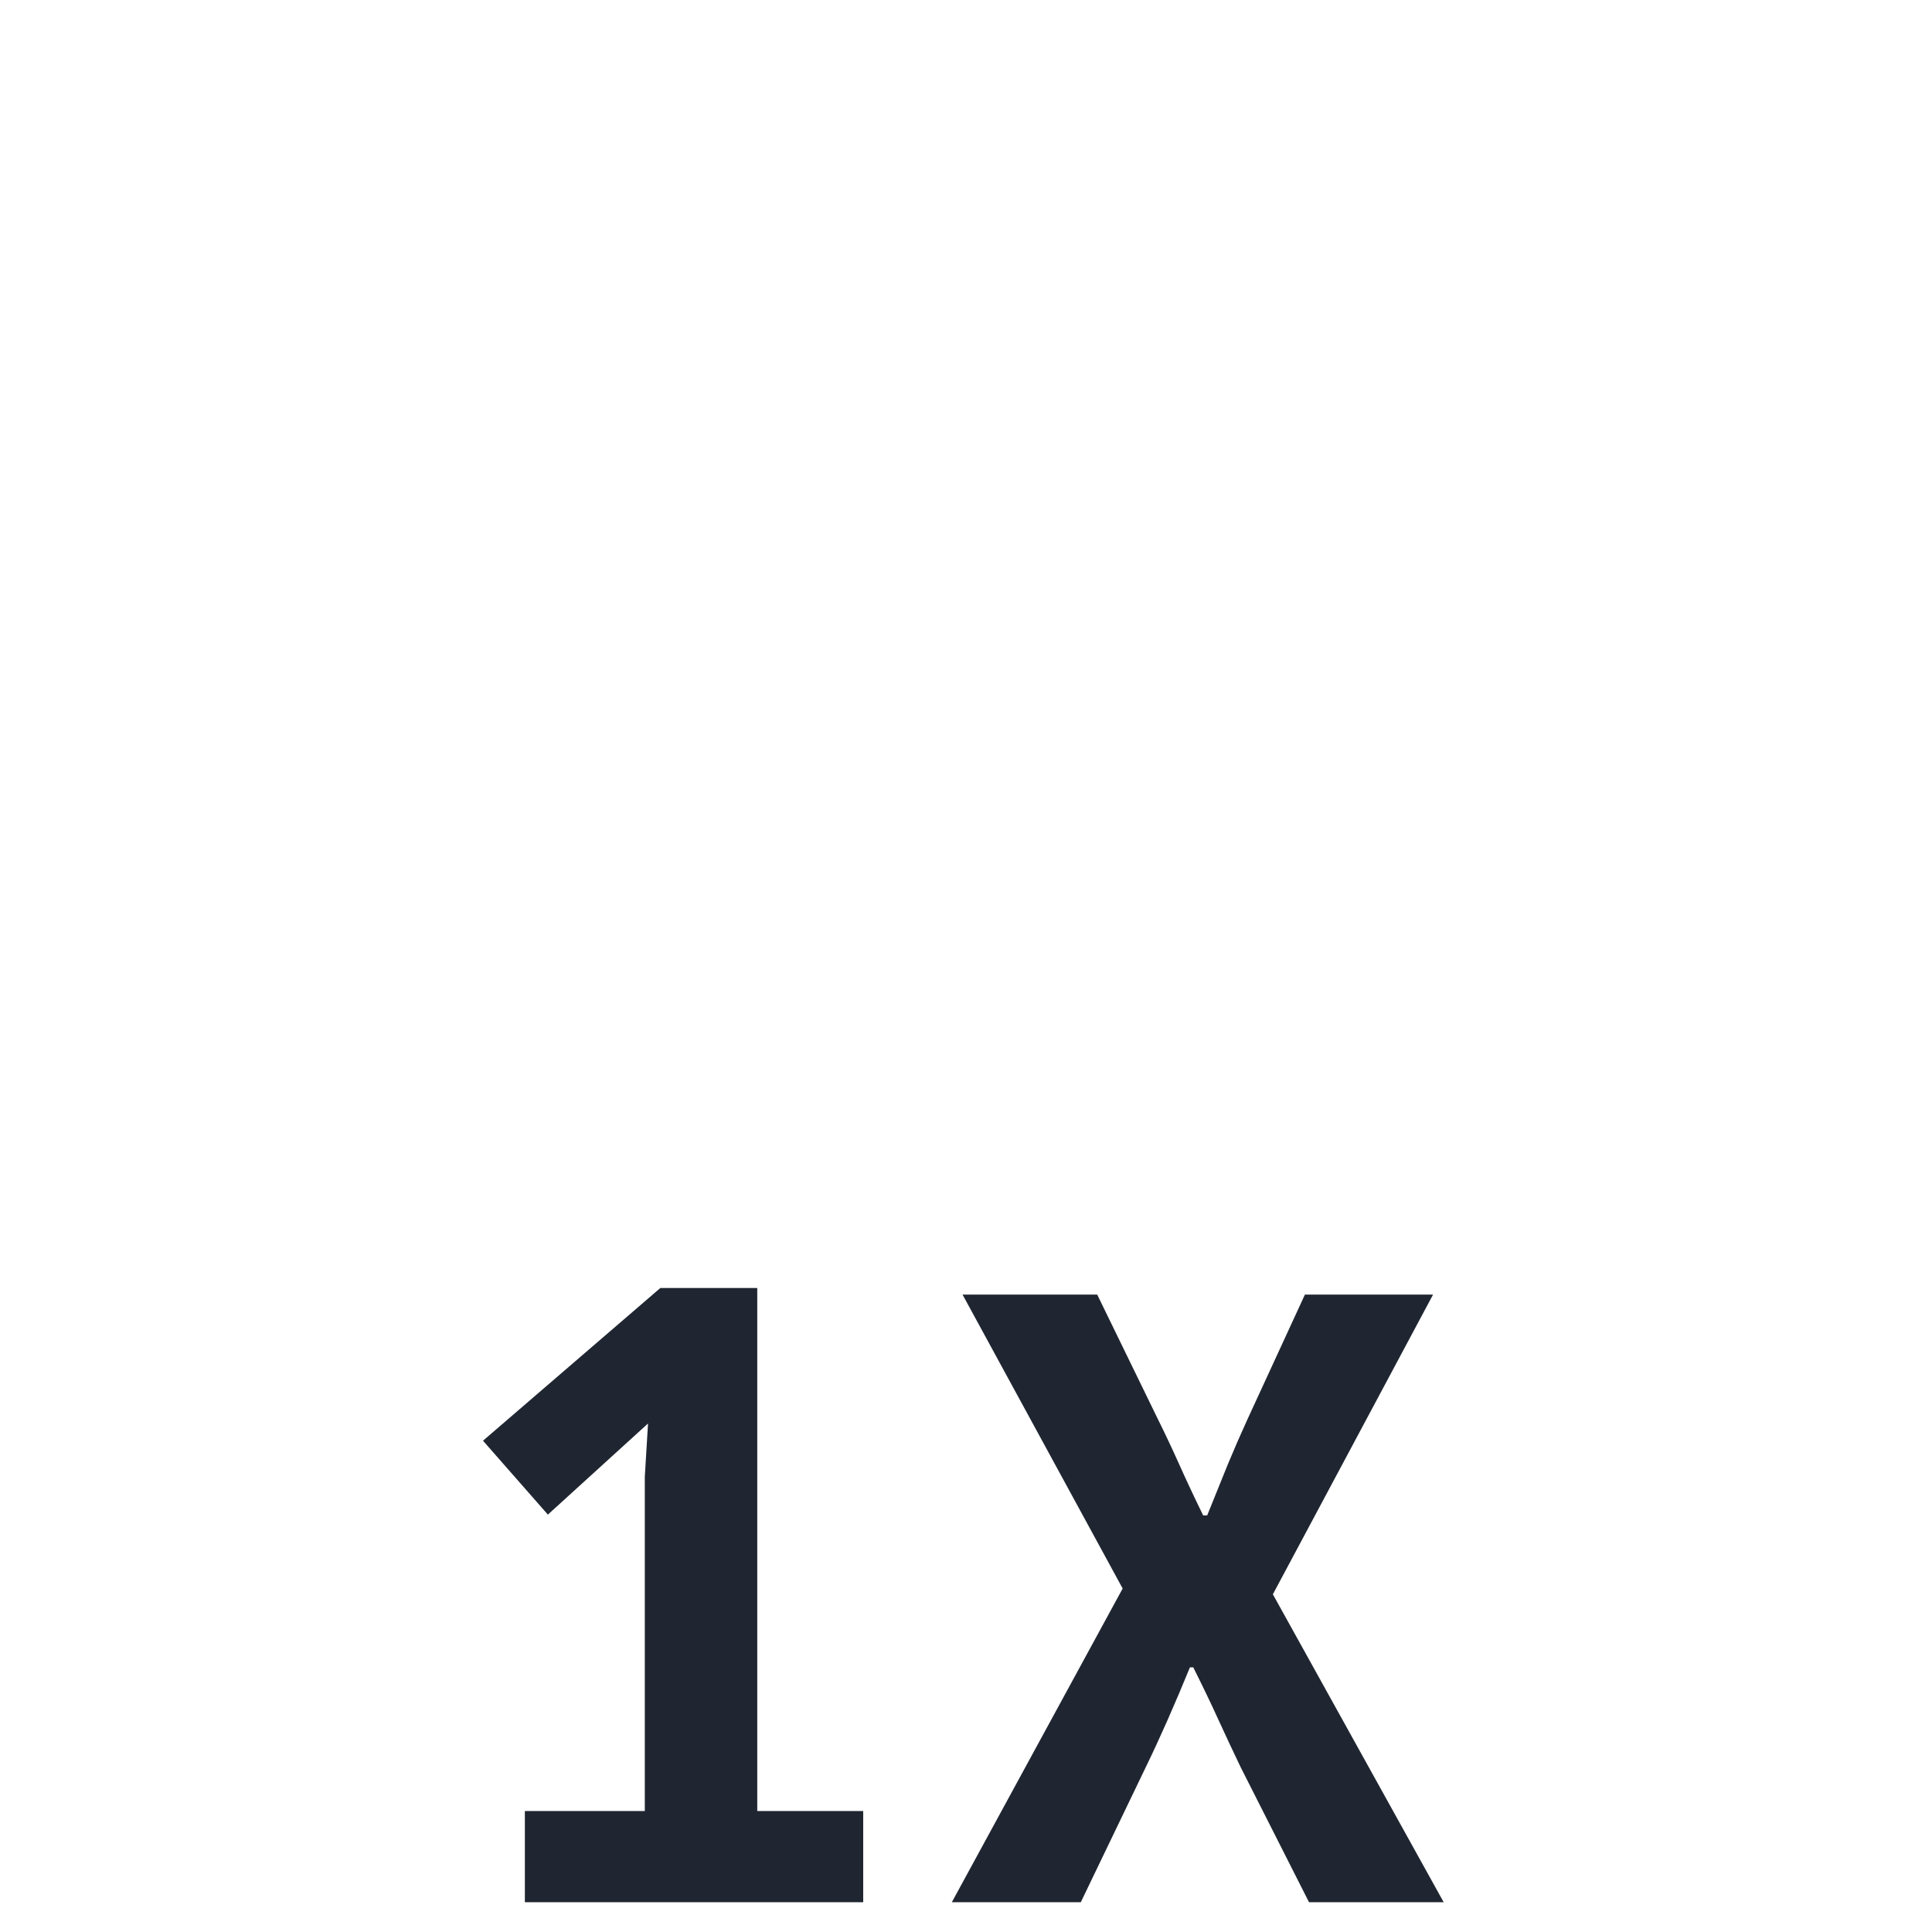 <svg xmlns="http://www.w3.org/2000/svg" width="24" height="24" viewBox="0 0 24 24">
    <defs>
        <filter id="o8d34w73wa" width="116.5%" height="121.3%" x="-8.2%" y="-10.6%" filterUnits="objectBoundingBox">
            <feOffset dy="8" in="SourceAlpha" result="shadowOffsetOuter1"/>
            <feGaussianBlur in="shadowOffsetOuter1" result="shadowBlurOuter1" stdDeviation="8"/>
            <feColorMatrix in="shadowBlurOuter1" result="shadowMatrixOuter1" values="0 0 0 0 0 0 0 0 0 0 0 0 0 0 0 0 0 0 0.16 0"/>
            <feMerge>
                <feMergeNode in="shadowMatrixOuter1"/>
                <feMergeNode in="SourceGraphic"/>
            </feMerge>
        </filter>
    </defs>
    <g fill="none" fill-rule="evenodd">
        <g>
            <g filter="url(#o8d34w73wa)" transform="translate(-502 -390) translate(8 8)">
                <g>
                    <g>
                        <g transform="translate(8 8) translate(454 374) translate(32)">
                            <path d="M0 0H24V24H0z"/>
                            <rect width="24" height="14" y="5" fill="#FFF" rx="7"/>
                            <path fill="#1F2631" fill-rule="nonzero" d="M10.723 15.63v-1.133H9.407V8H8.203L6 9.897l.806.918L8.05 9.683l-.04.663v4.151H6.52v1.133h4.203zm2.703 0l.805-1.673c.096-.197.187-.396.276-.597.088-.2.18-.416.275-.648h.041c.116.232.22.447.311.648.092.2.185.4.28.597l.847 1.673h1.673l-2.122-3.825 1.99-3.723H16.21l-.714 1.55c-.081.177-.161.36-.24.55l-.26.643h-.05c-.116-.238-.216-.452-.301-.642-.085-.19-.172-.374-.26-.551l-.755-1.55h-1.673l1.989 3.651-2.122 3.897h1.602z"/>
                        </g>
                    </g>
                </g>
            </g>
        </g>
    </g>
</svg>
